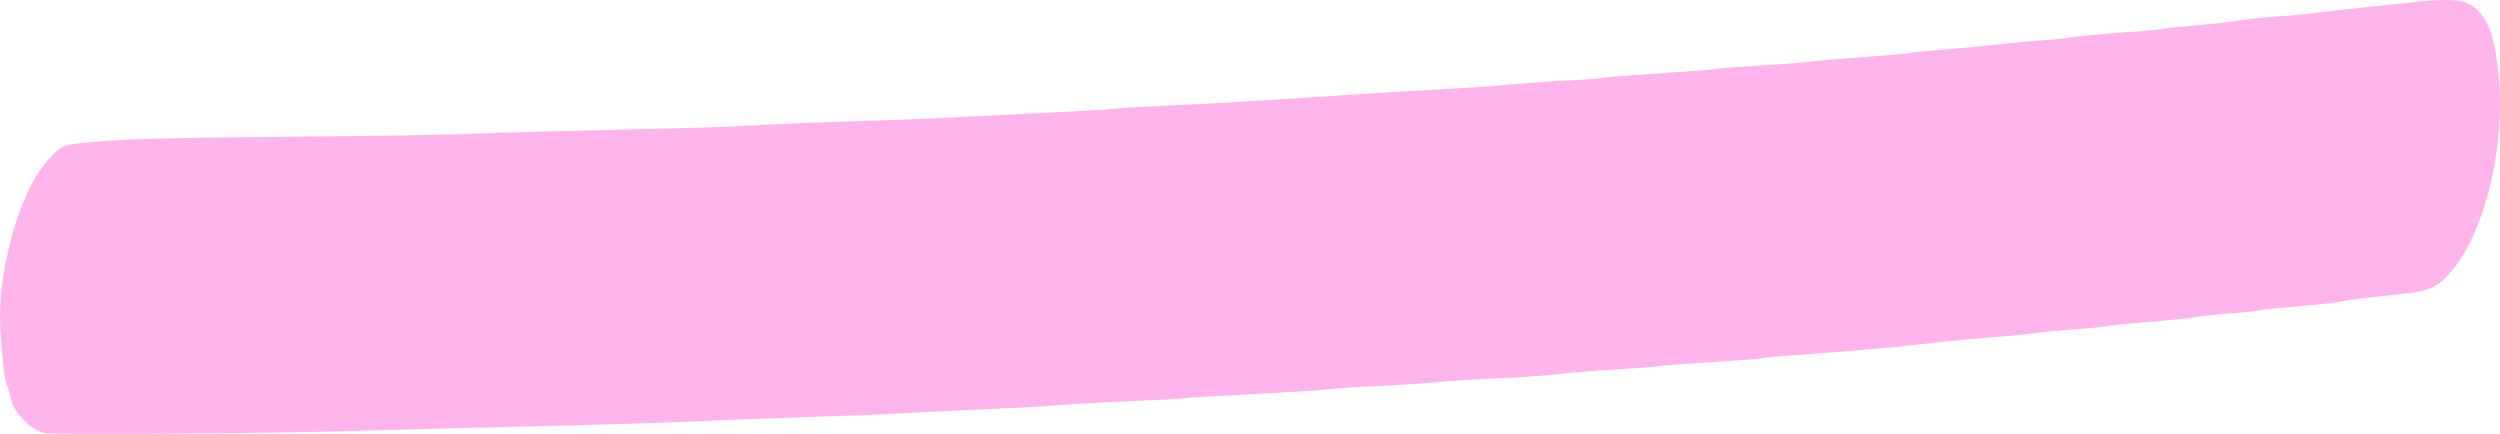 <svg
   width="121"
   height="21"
   xmlns="http://www.w3.org/2000/svg"
   version="1.1"
   viewBox="0 0 121 21">
   <path
      d="M 2.178,20.961 C 1.513,20.853 0.625,19.933 0.504,19.228 0.472,19.042 0.397,18.781 0.336,18.648 0.223,18.398 0.123,17.54 0.018,15.94 -0.15,13.352 0.866,9.532 2.141,7.964 2.799,7.155 3.011,7.022 3.791,6.934 5.513,6.739 7.954,6.665 14.187,6.617 17.87,6.588 21.886,6.522 23.114,6.469 24.341,6.417 27.572,6.327 30.294,6.269 c 2.722,-0.058 5.472,-0.145 6.113,-0.194 0.64,-0.049 2.671,-0.135 4.512,-0.191 1.841,-0.056 4.177,-0.146 5.191,-0.199 1.014,-0.054 3.168,-0.161 4.786,-0.239 1.618,-0.078 2.973,-0.16 3.009,-0.183 0.037,-0.022 1.158,-0.088 2.491,-0.145 1.333,-0.057 3.428,-0.171 4.656,-0.252 5.092,-0.337 6.976,-0.454 8.587,-0.534 0.934,-0.047 2.44,-0.15 3.347,-0.23 0.907,-0.08 2.173,-0.17 2.814,-0.2 0.64,-0.03 1.514,-0.097 1.941,-0.149 0.427,-0.052 1.818,-0.16 3.092,-0.241 1.274,-0.08 2.345,-0.164 2.381,-0.187 0.036,-0.022 0.871,-0.087 1.856,-0.145 0.985,-0.057 2.162,-0.148 2.615,-0.202 0.454,-0.054 1.71,-0.16 2.792,-0.236 1.082,-0.077 2.001,-0.16 2.043,-0.186 0.042,-0.026 0.728,-0.095 1.526,-0.154 0.798,-0.059 1.952,-0.168 2.566,-0.242 0.614,-0.074 1.574,-0.163 2.135,-0.198 0.56,-0.035 1.235,-0.104 1.499,-0.152 0.264,-0.049 1.371,-0.153 2.459,-0.232 1.088,-0.079 2.011,-0.163 2.05,-0.188 0.039,-0.024 0.657,-0.091 1.374,-0.148 0.716,-0.057 1.695,-0.165 2.176,-0.24 0.48,-0.074 1.31,-0.162 1.843,-0.195 0.534,-0.033 1.451,-0.122 2.038,-0.198 0.587,-0.076 1.526,-0.182 2.086,-0.235 0.56,-0.053 1.63,-0.166 2.377,-0.25 1.78,-0.201 2.529,-0.163 2.997,0.151 0.718,0.483 1.07,1.364 1.275,3.189 0.369,3.29 -0.535,7.39 -2.079,9.428 -0.696,0.918 -1.164,1.18 -2.338,1.308 -0.4,0.043 -1.186,0.128 -1.746,0.189 -0.56,0.06 -1.215,0.154 -1.455,0.208 -0.24,0.054 -1.192,0.159 -2.115,0.234 -0.923,0.075 -1.71,0.155 -1.748,0.179 -0.038,0.024 -0.68,0.092 -1.426,0.152 -0.746,0.06 -1.597,0.151 -1.89,0.202 -0.293,0.051 -1.334,0.157 -2.312,0.236 -0.978,0.079 -1.81,0.164 -1.85,0.188 -0.039,0.024 -0.724,0.092 -1.521,0.15 -0.797,0.058 -1.711,0.146 -2.031,0.194 -0.32,0.048 -1.215,0.134 -1.989,0.191 -0.774,0.056 -1.953,0.167 -2.62,0.246 -1.78,0.21 -4.144,0.424 -6.434,0.582 -1.11,0.076 -2.053,0.16 -2.094,0.185 -0.041,0.026 -1.18,0.114 -2.53,0.198 -1.35,0.083 -2.484,0.169 -2.519,0.191 -0.035,0.022 -0.87,0.087 -1.855,0.145 -0.985,0.058 -2.336,0.167 -3.003,0.242 -0.667,0.075 -1.955,0.164 -2.862,0.198 -0.907,0.034 -2.283,0.121 -3.056,0.193 -0.774,0.073 -2.084,0.158 -2.911,0.19 -0.827,0.032 -1.853,0.1 -2.28,0.15 -0.427,0.051 -2.148,0.16 -3.824,0.243 -1.676,0.083 -3.077,0.169 -3.113,0.191 -0.035,0.022 -1.218,0.087 -2.628,0.144 -1.41,0.058 -2.978,0.145 -3.485,0.193 -0.507,0.049 -2.079,0.135 -3.493,0.192 -1.414,0.057 -3.291,0.147 -4.17,0.201 -0.88,0.054 -3.019,0.14 -4.754,0.191 -1.735,0.052 -4.028,0.139 -5.096,0.195 -1.067,0.056 -4.604,0.163 -7.859,0.239 -3.255,0.076 -7.338,0.182 -9.072,0.235 -3.699,0.113 -14.049,0.18 -14.581,0.094 z"
      fill="#ffb5eb" />
</svg>
